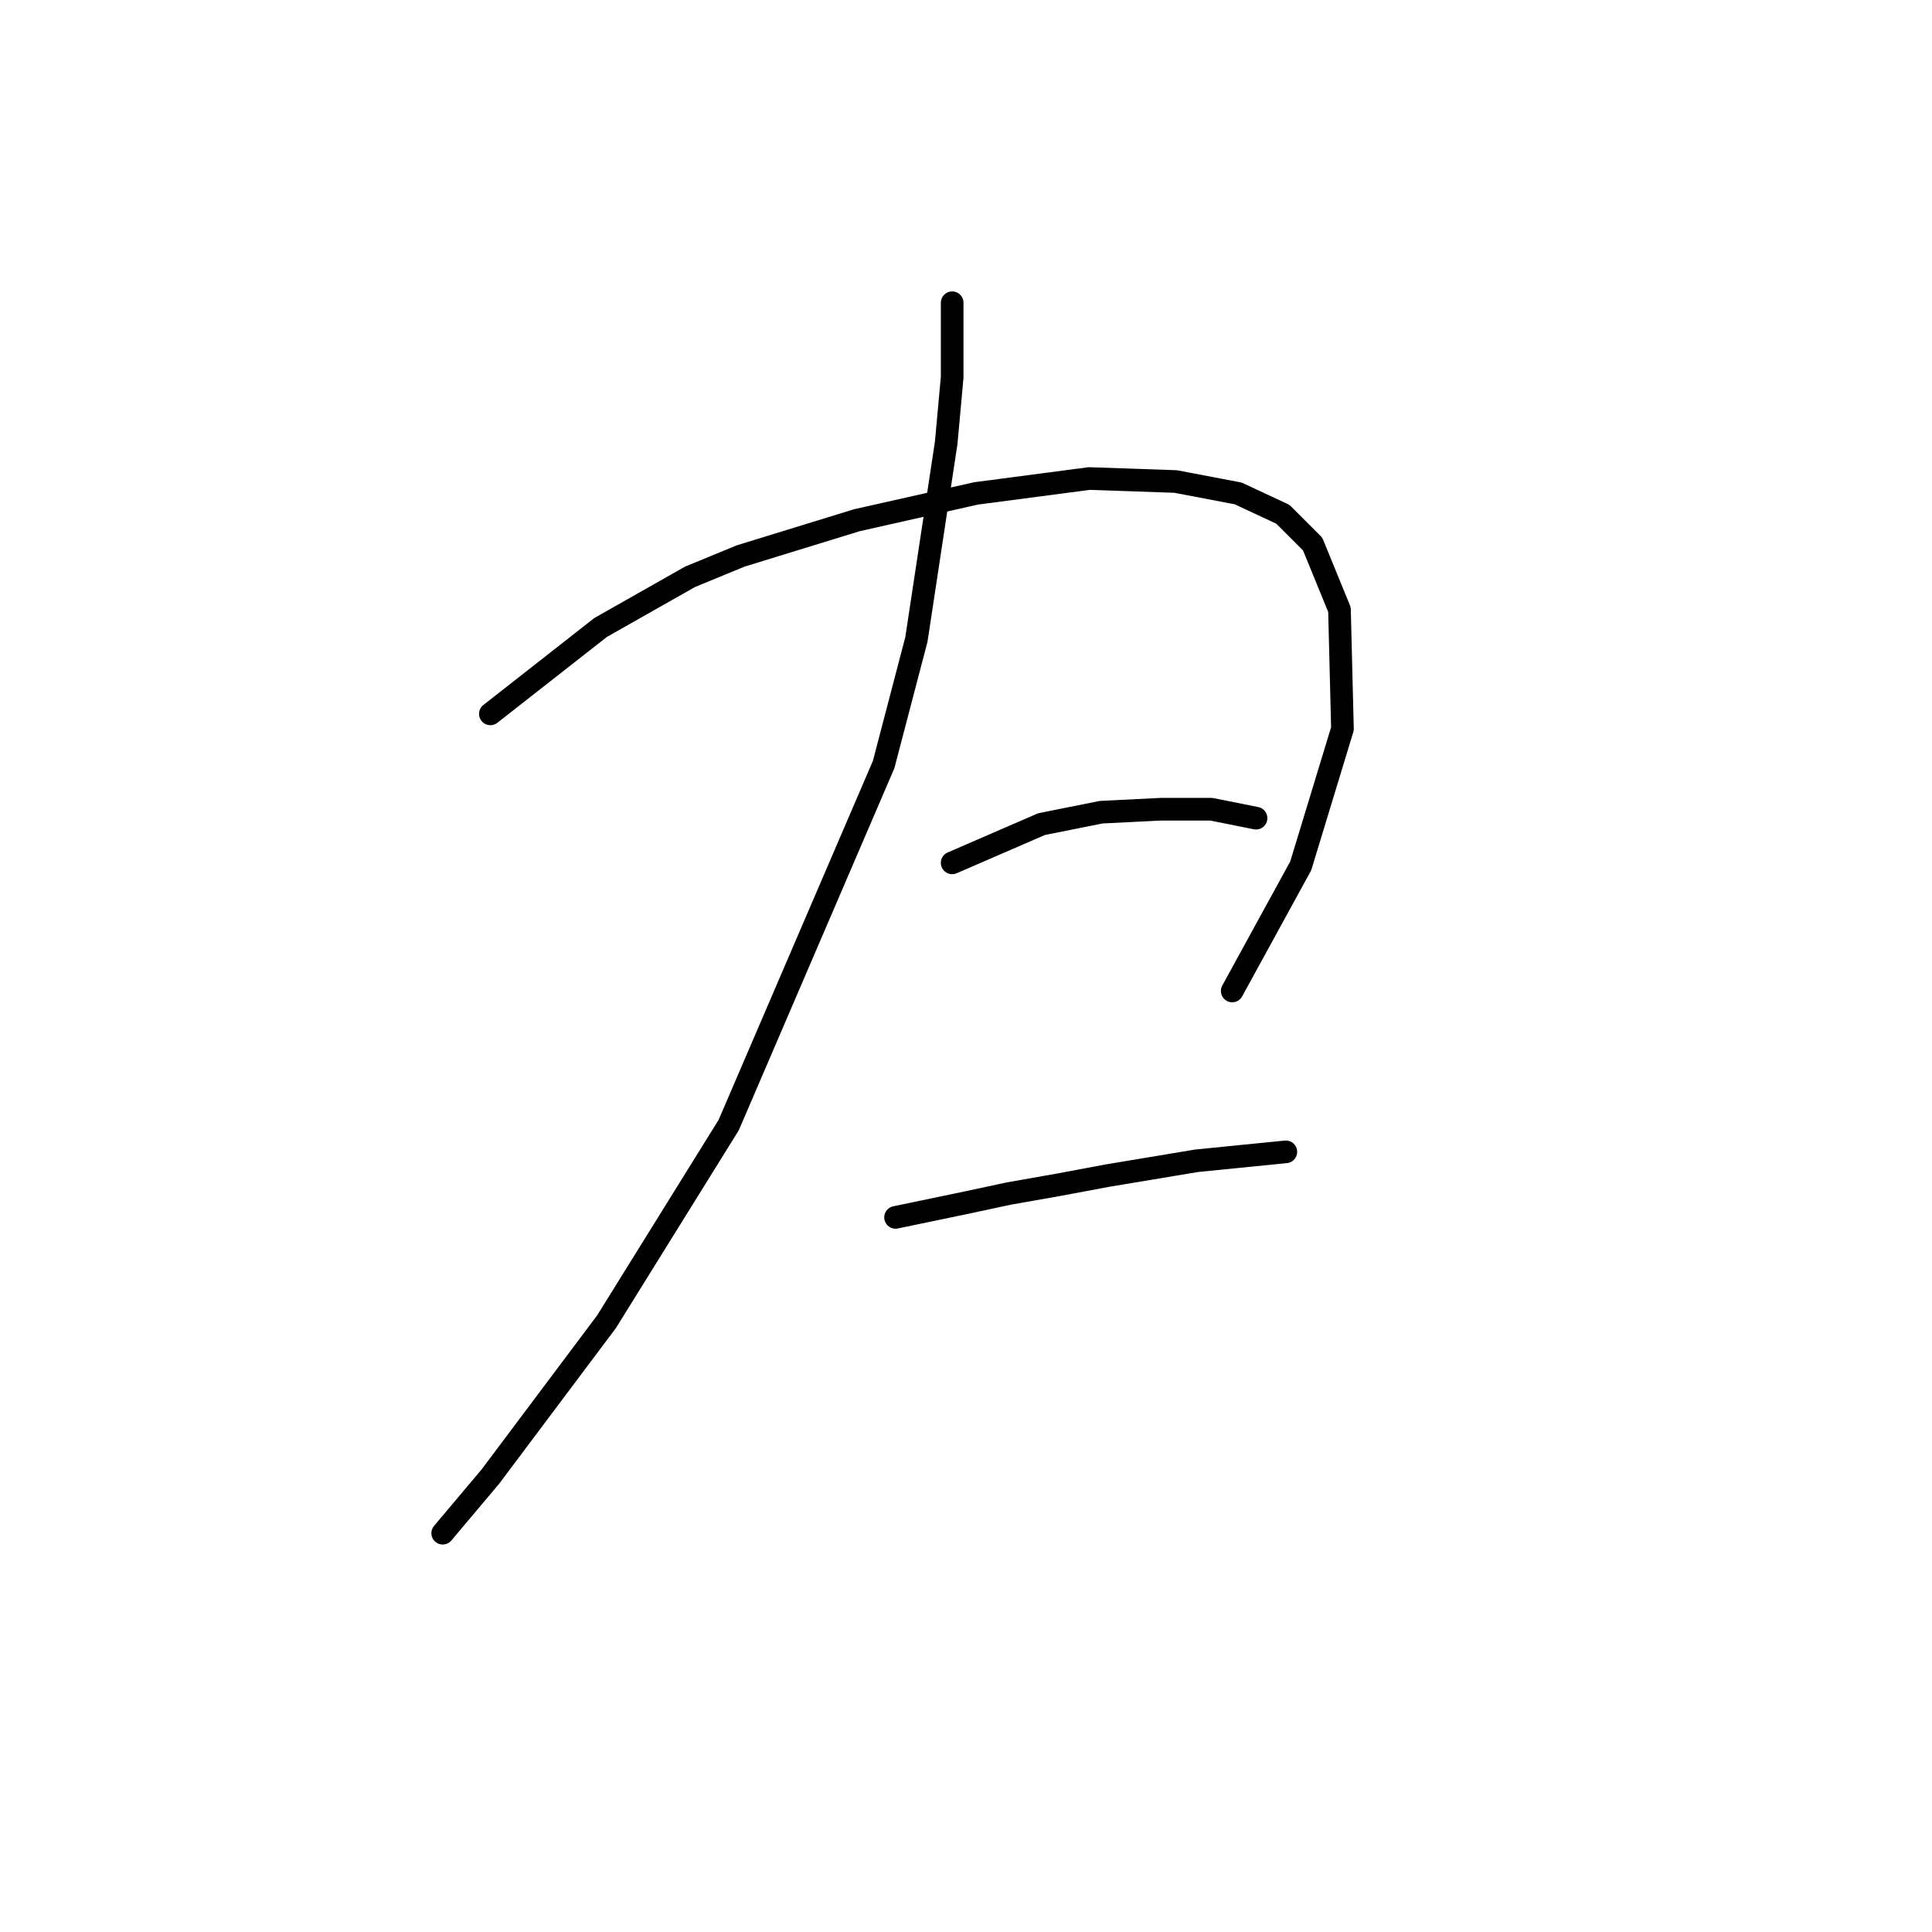 <?xml version="1.0" standalone="no"?>
    <svg width="256" height="256" xmlns="http://www.w3.org/2000/svg" version="1.1">
    <polyline stroke="black" stroke-width="3" stroke-linecap="round" fill="transparent" stroke-linejoin="round" points="126.167 40.115 126.167 49.985 125.377 58.67 121.429 84.725 117.087 101.305 96.559 149.072 80.373 175.127 64.977 195.656 58.66 203.156 58.66 203.156 " />
        <polyline stroke="black" stroke-width="3" stroke-linecap="round" fill="transparent" stroke-linejoin="round" points="64.977 94.594 79.583 83.145 91.427 76.434 98.138 73.671 113.534 68.934 129.325 65.381 144.326 63.407 155.774 63.802 164.065 65.381 169.986 68.144 173.934 72.092 177.487 80.777 177.882 96.568 172.355 114.727 163.275 131.308 163.275 131.308 " />
        <polyline stroke="black" stroke-width="3" stroke-linecap="round" fill="transparent" stroke-linejoin="round" points="126.167 114.333 138.01 109.2 141.957 108.411 145.905 107.621 153.801 107.227 160.512 107.227 166.433 108.411 166.433 108.411 " />
        <polyline stroke="black" stroke-width="3" stroke-linecap="round" fill="transparent" stroke-linejoin="round" points="118.666 161.31 128.14 159.337 133.667 158.152 140.378 156.968 146.695 155.784 158.538 153.81 170.381 152.625 170.381 152.625 " />
        </svg>